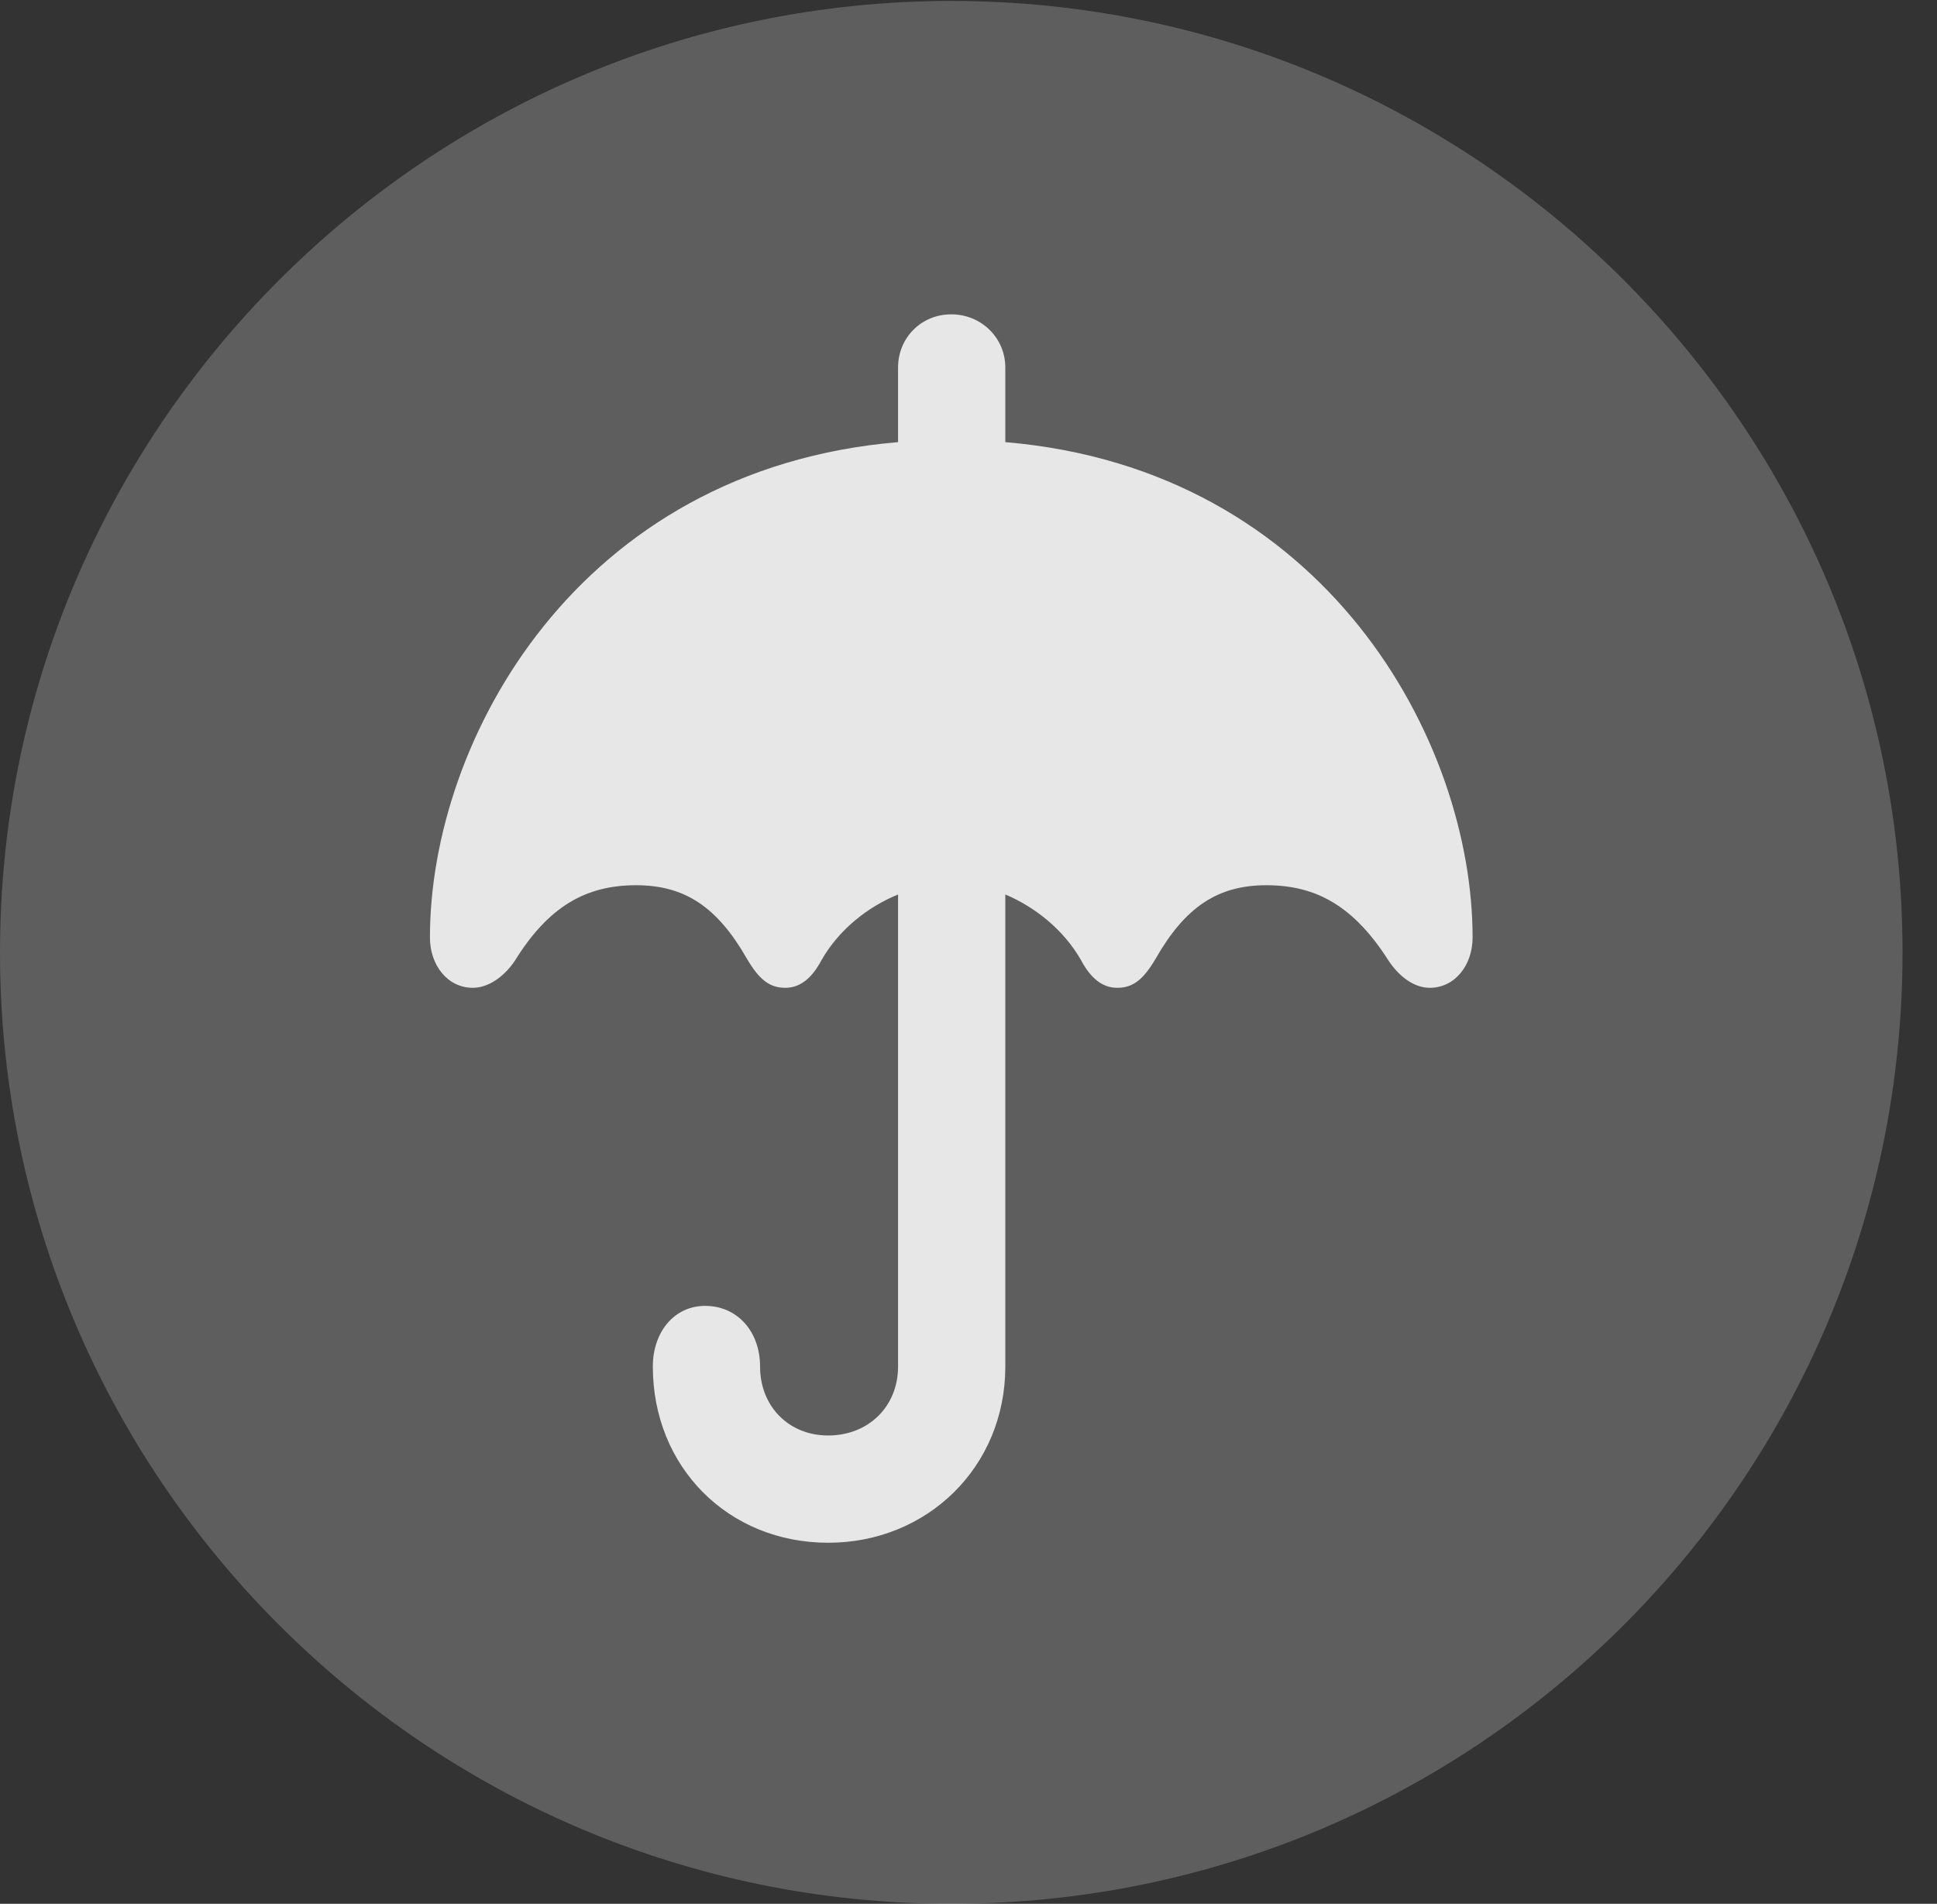<?xml version="1.0" encoding="UTF-8"?>
<!--Generator: Apple Native CoreSVG 341-->
<!DOCTYPE svg
PUBLIC "-//W3C//DTD SVG 1.1//EN"
       "http://www.w3.org/Graphics/SVG/1.1/DTD/svg11.dtd">
<svg version="1.1" xmlns="http://www.w3.org/2000/svg" xmlns:xlink="http://www.w3.org/1999/xlink" viewBox="0 0 20.283 19.932">
 <rect x="0" y="0" width="20.283" height="19.932" fill="#333333" stroke="none"/>
 <g>
  <rect height="19.932" opacity="0" width="20.283" x="0" y="0"/>
  <path d="M9.961 19.932C15.459 19.932 19.922 15.469 19.922 9.971C19.922 4.482 15.459 0.01 9.961 0.01C4.473 0.01 0 4.482 0 9.971C0 15.469 4.473 19.932 9.961 19.932Z" fill="white" fill-opacity="0.212"/>
  <path d="M4.951 10.342C4.688 10.342 4.502 10.107 4.502 9.814C4.502 7.754 6.045 4.912 9.404 4.629L9.404 3.848C9.404 3.535 9.648 3.291 9.961 3.291C10.273 3.291 10.527 3.535 10.527 3.848L10.527 4.629C13.877 4.912 15.42 7.754 15.42 9.814C15.42 10.107 15.234 10.342 14.971 10.342C14.815 10.342 14.658 10.234 14.541 10.059C14.18 9.492 13.789 9.268 13.262 9.268C12.754 9.268 12.412 9.492 12.1 10.039C11.973 10.254 11.865 10.342 11.699 10.342C11.553 10.342 11.426 10.254 11.318 10.049C11.133 9.727 10.83 9.492 10.527 9.365L10.527 14.307C10.527 15.361 9.707 16.152 8.672 16.152C7.627 16.152 6.836 15.361 6.836 14.307C6.836 13.945 7.061 13.672 7.383 13.672C7.725 13.672 7.959 13.945 7.959 14.307C7.959 14.727 8.262 15.029 8.672 15.029C9.092 15.029 9.404 14.727 9.404 14.307L9.404 9.365C9.092 9.492 8.789 9.727 8.604 10.049C8.496 10.254 8.369 10.342 8.223 10.342C8.057 10.342 7.949 10.254 7.822 10.039C7.51 9.492 7.168 9.268 6.66 9.268C6.133 9.268 5.742 9.492 5.391 10.059C5.273 10.234 5.107 10.342 4.951 10.342Z" fill="white" fill-opacity="0.85"/>
 </g>
</svg>
